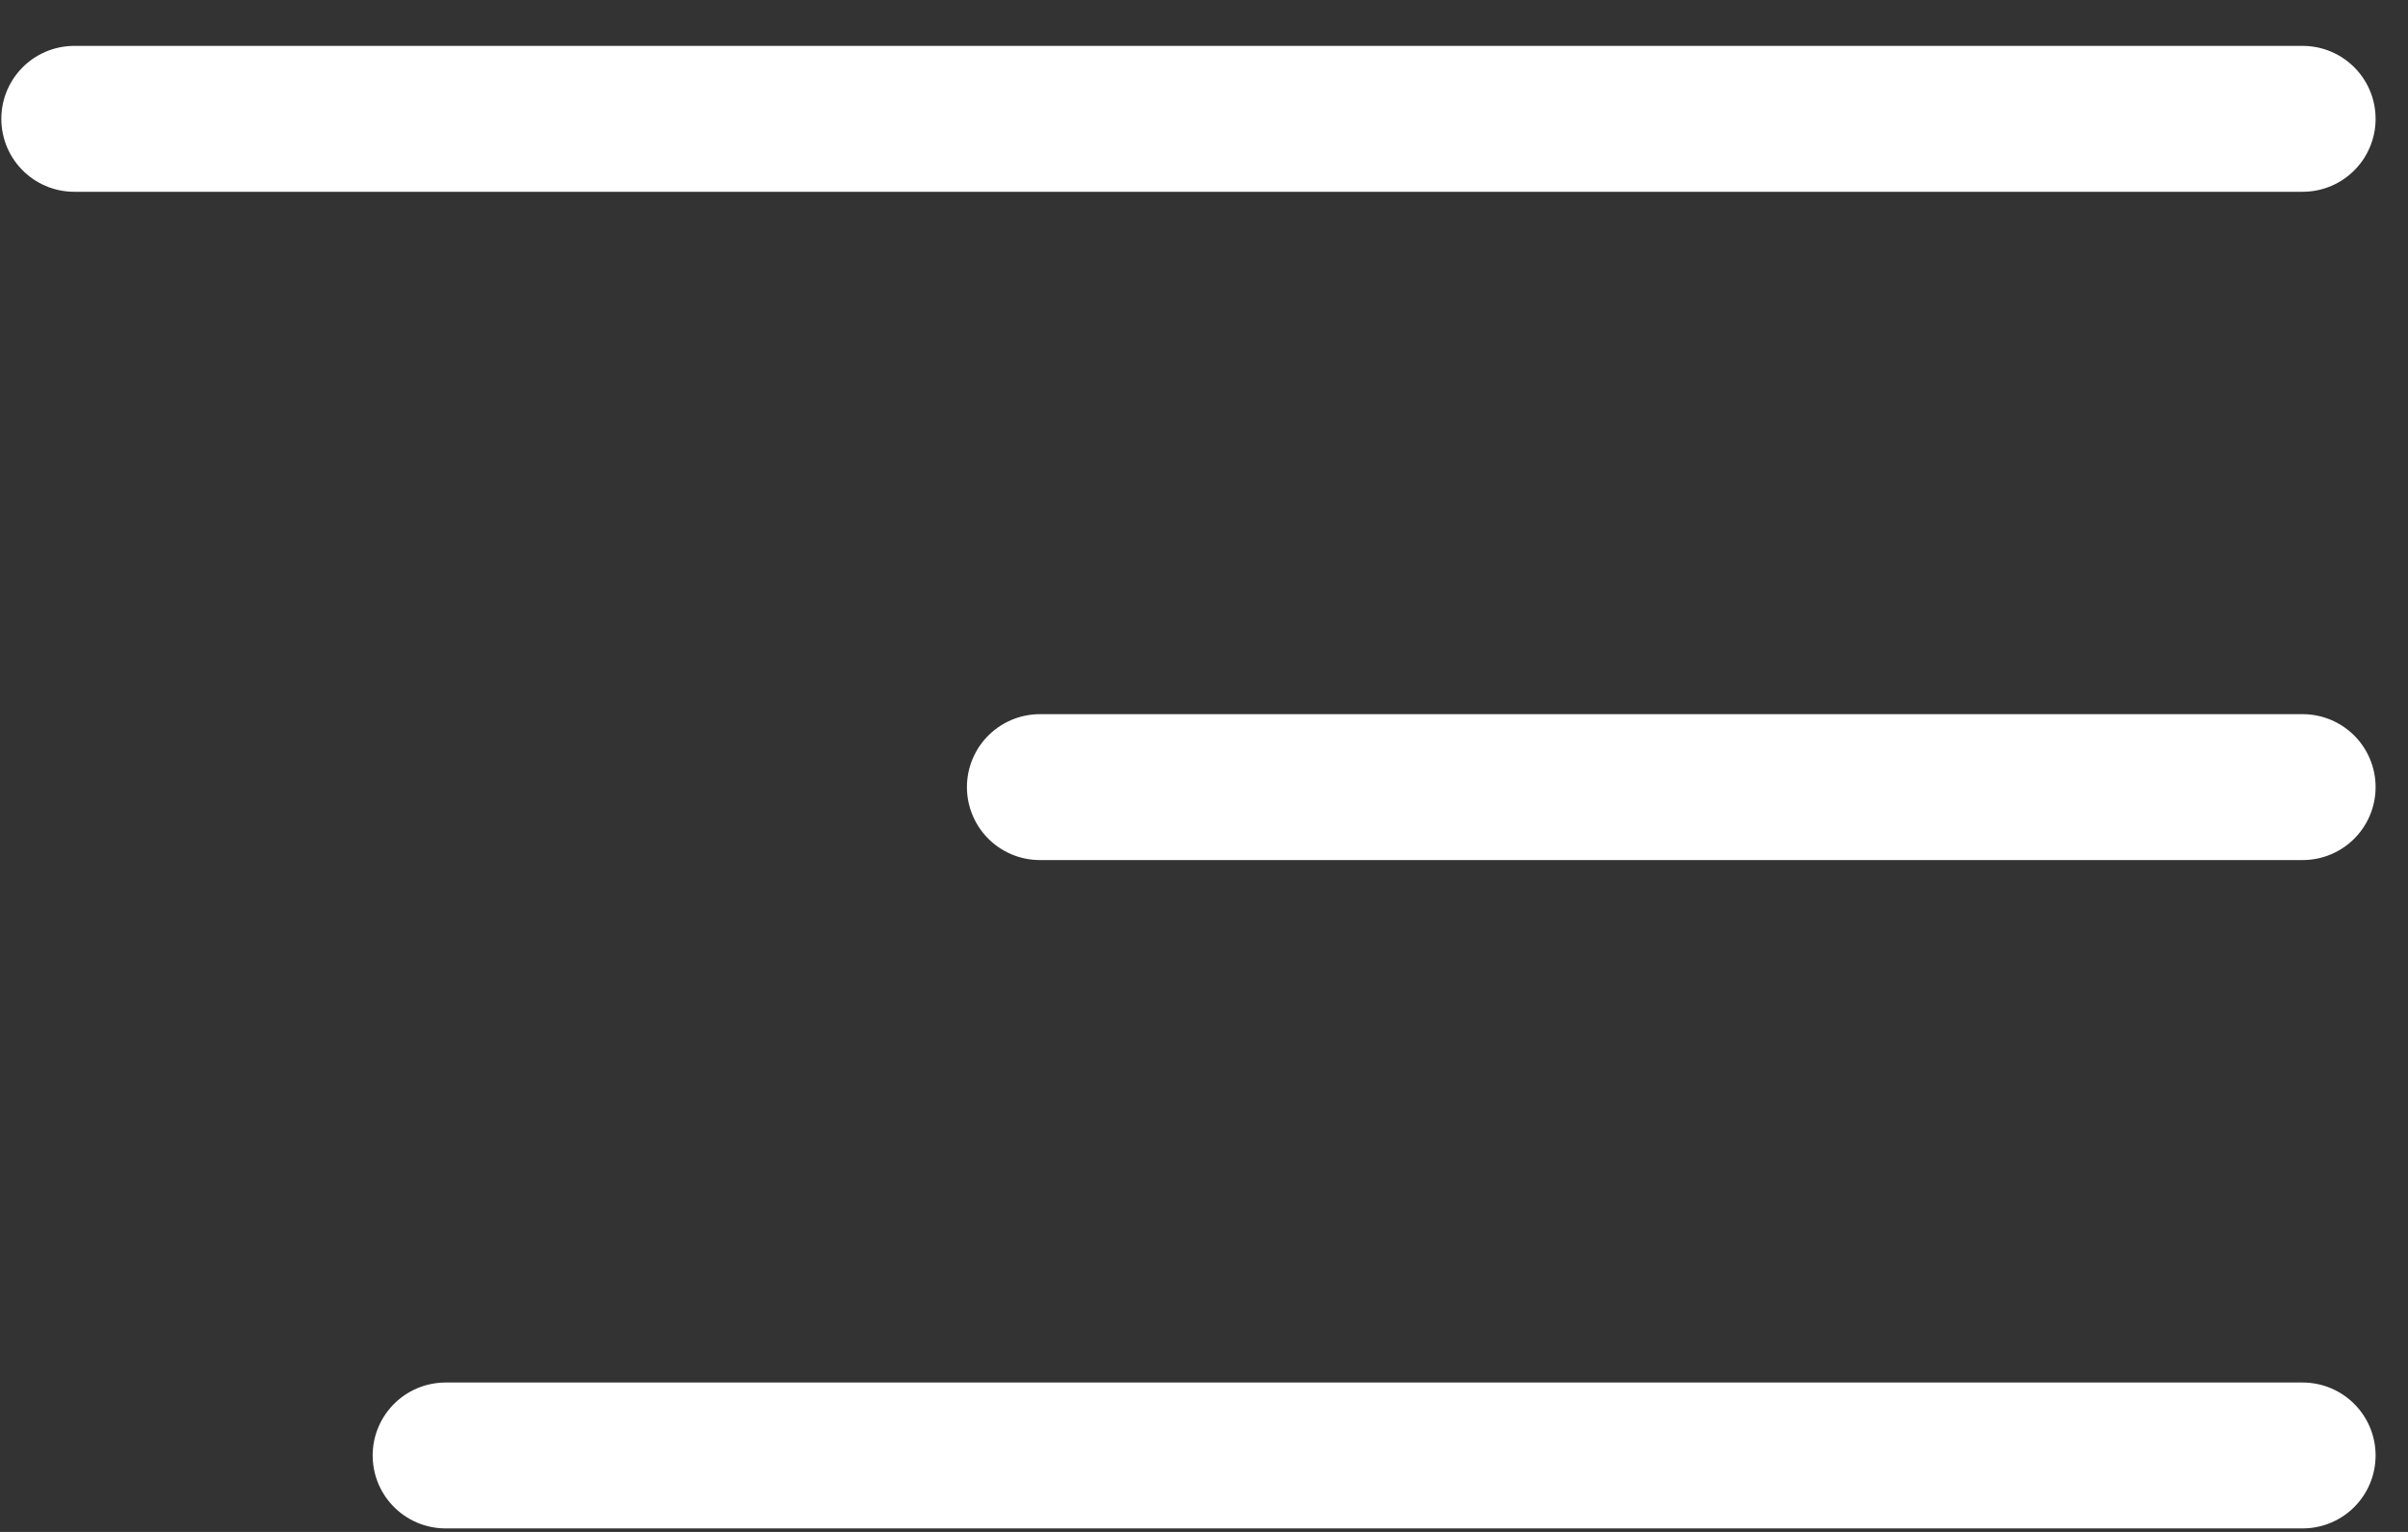 <svg width="33" height="21" viewBox="0 0 33 21" fill="none" xmlns="http://www.w3.org/2000/svg">
<rect x="0" y="0" width="33" height="21" fill="#333333" stroke="none"/>
<path d="M1.018 1.629H31.556" stroke="white" stroke-width="2" stroke-linecap="round"/>
<path d="M6.107 19.952L31.556 19.952" stroke="white" stroke-width="2" stroke-linecap="round"/>
<path d="M14.251 10.79L31.556 10.79" stroke="white" stroke-width="2" stroke-linecap="round"/>
</svg>
